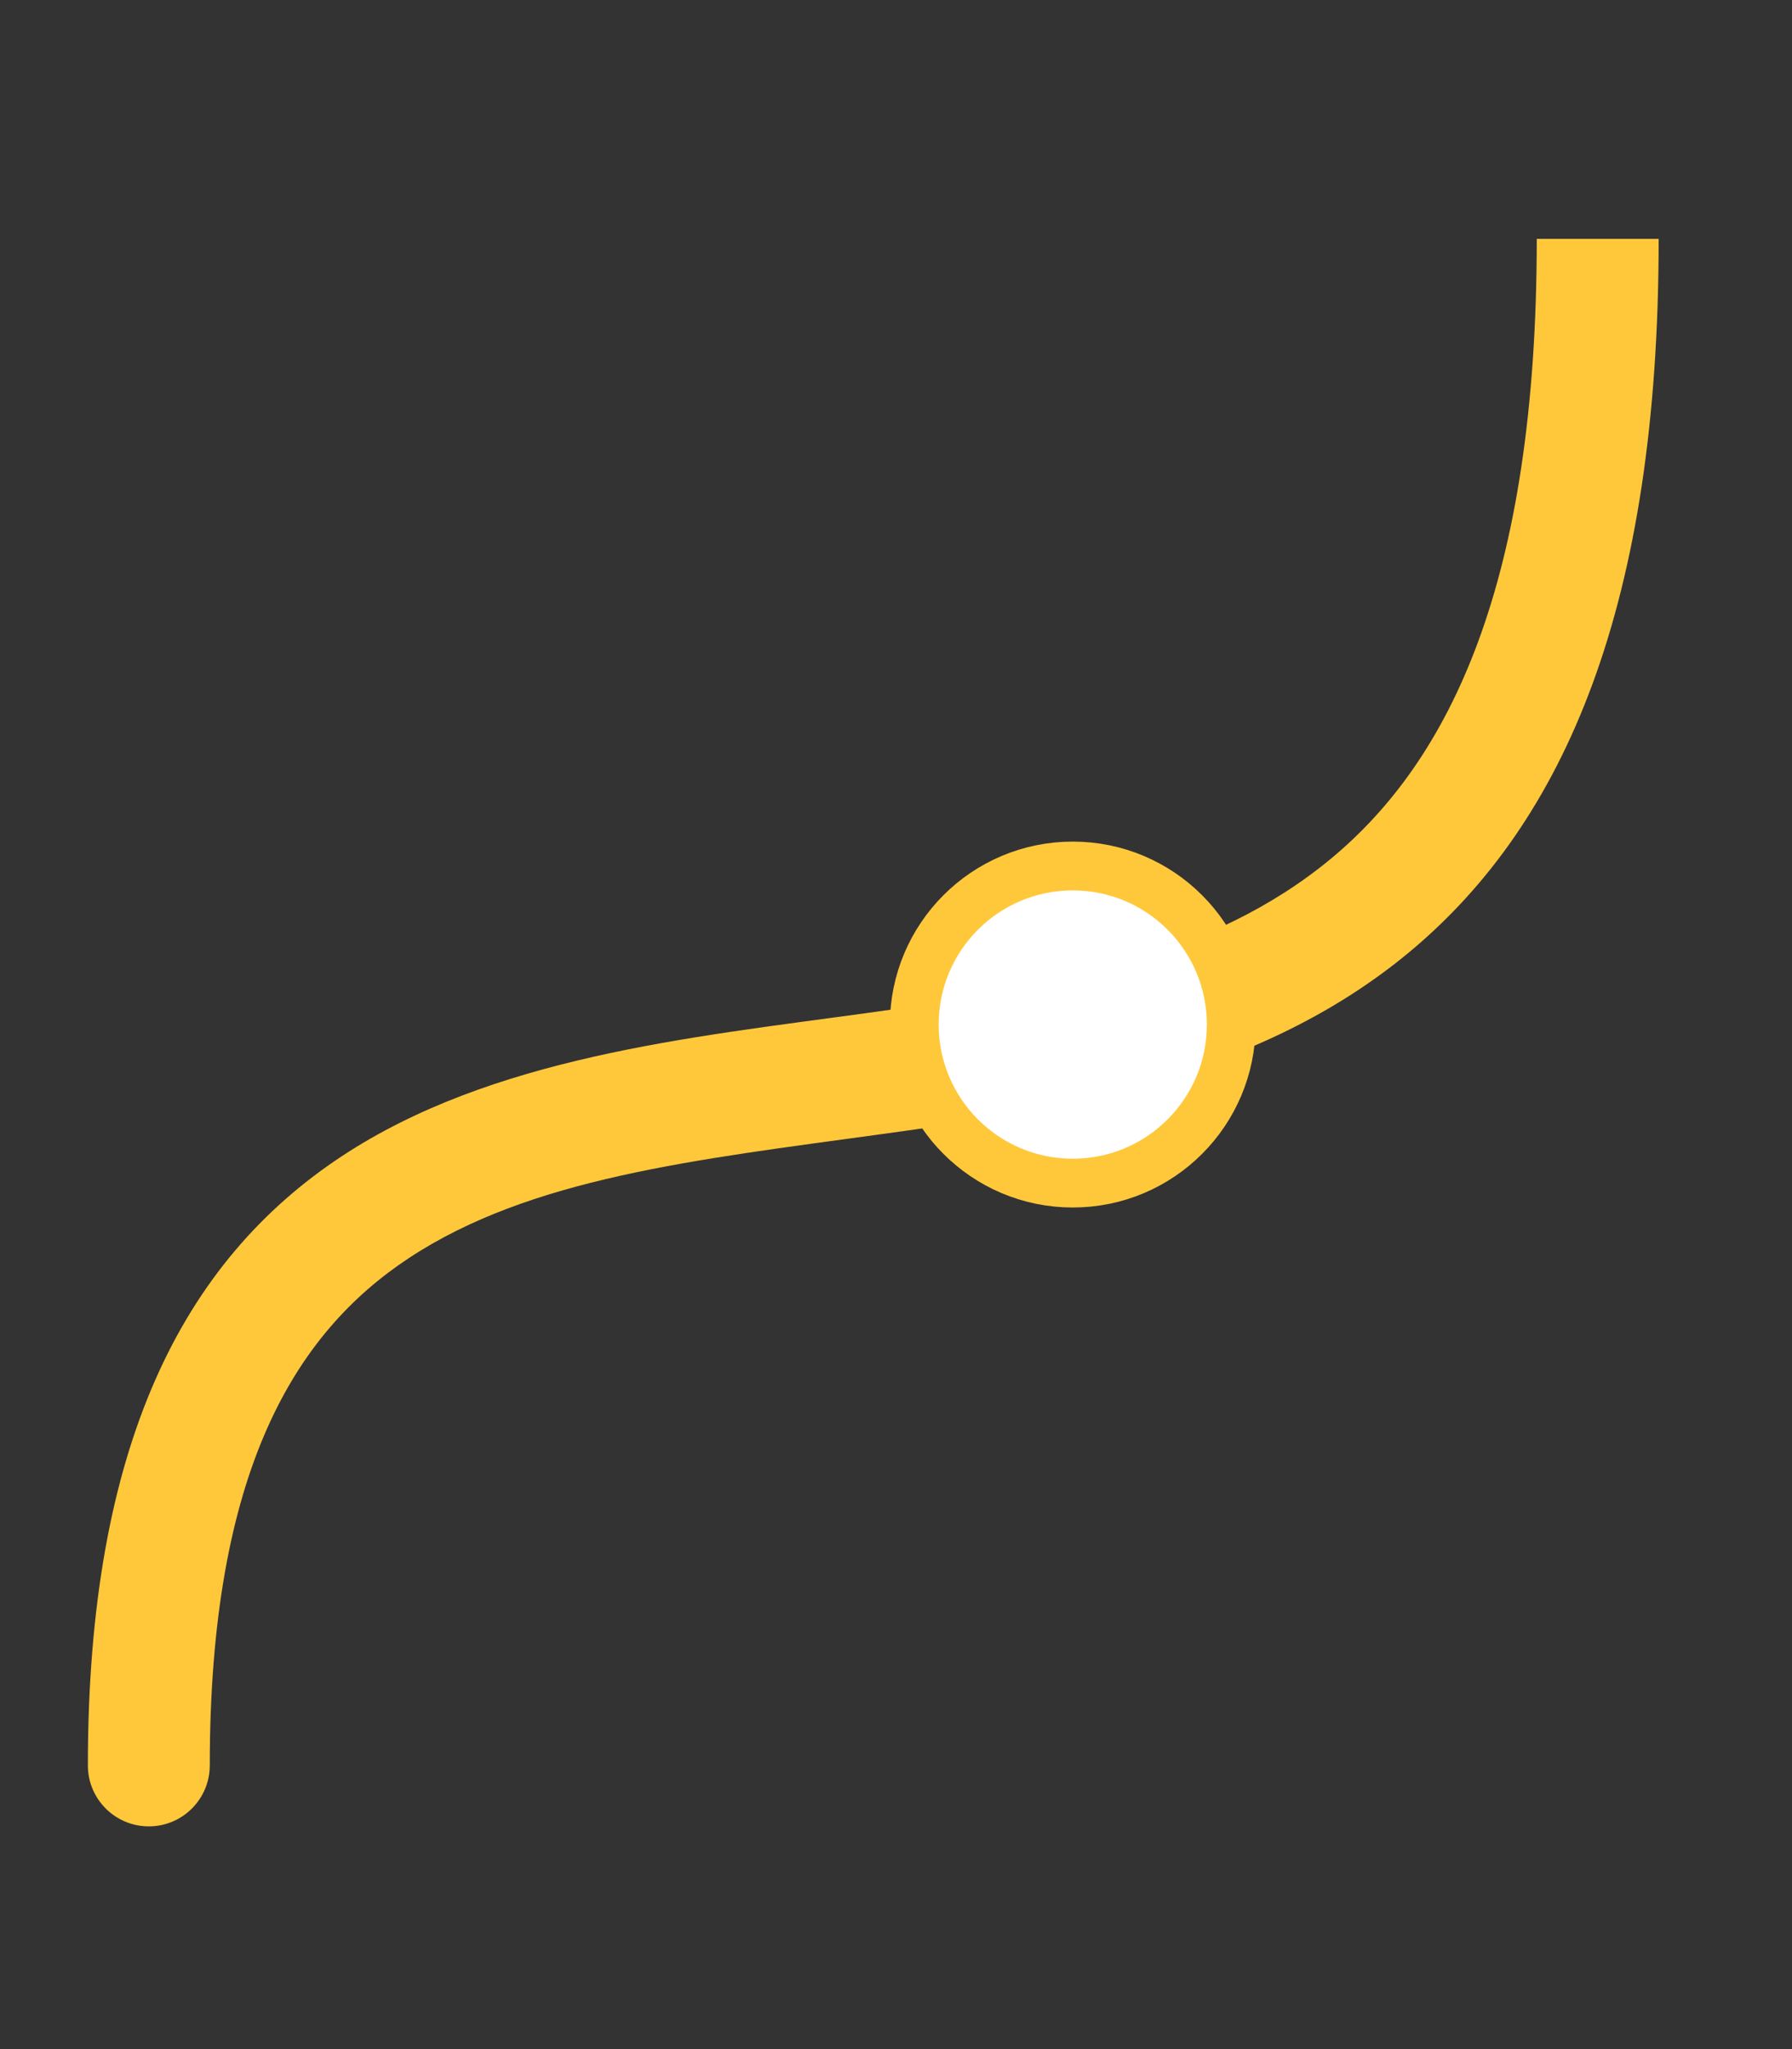 <svg width="147" height="168" viewBox="0 0 147 168" fill="none" xmlns="http://www.w3.org/2000/svg">
<rect x="0" y="0" width="147" height="168" fill="#333333" stroke="none"/>
<path d="M7.208 144.739C7.208 147.5 9.446 149.739 12.208 149.739C14.969 149.739 17.208 147.5 17.208 144.739L7.208 144.739ZM17.208 144.739C17.208 120.535 24.25 109.278 33.533 103.151C43.502 96.572 56.971 95.093 72.315 92.985C87.011 90.966 103.301 88.345 115.697 77.987C128.411 67.362 136.062 49.549 136.062 19.584L126.062 19.584C126.062 47.945 118.856 62.315 109.285 70.313C99.396 78.576 85.972 81.015 70.954 83.078C56.585 85.052 40.34 86.677 28.024 94.805C15.022 103.387 7.208 118.442 7.208 144.739L17.208 144.739Z" fill="#FFC83B"/>
<circle cx="88" cy="84" r="13" fill="white" stroke="#FFC83B" stroke-width="4"/>
</svg>
